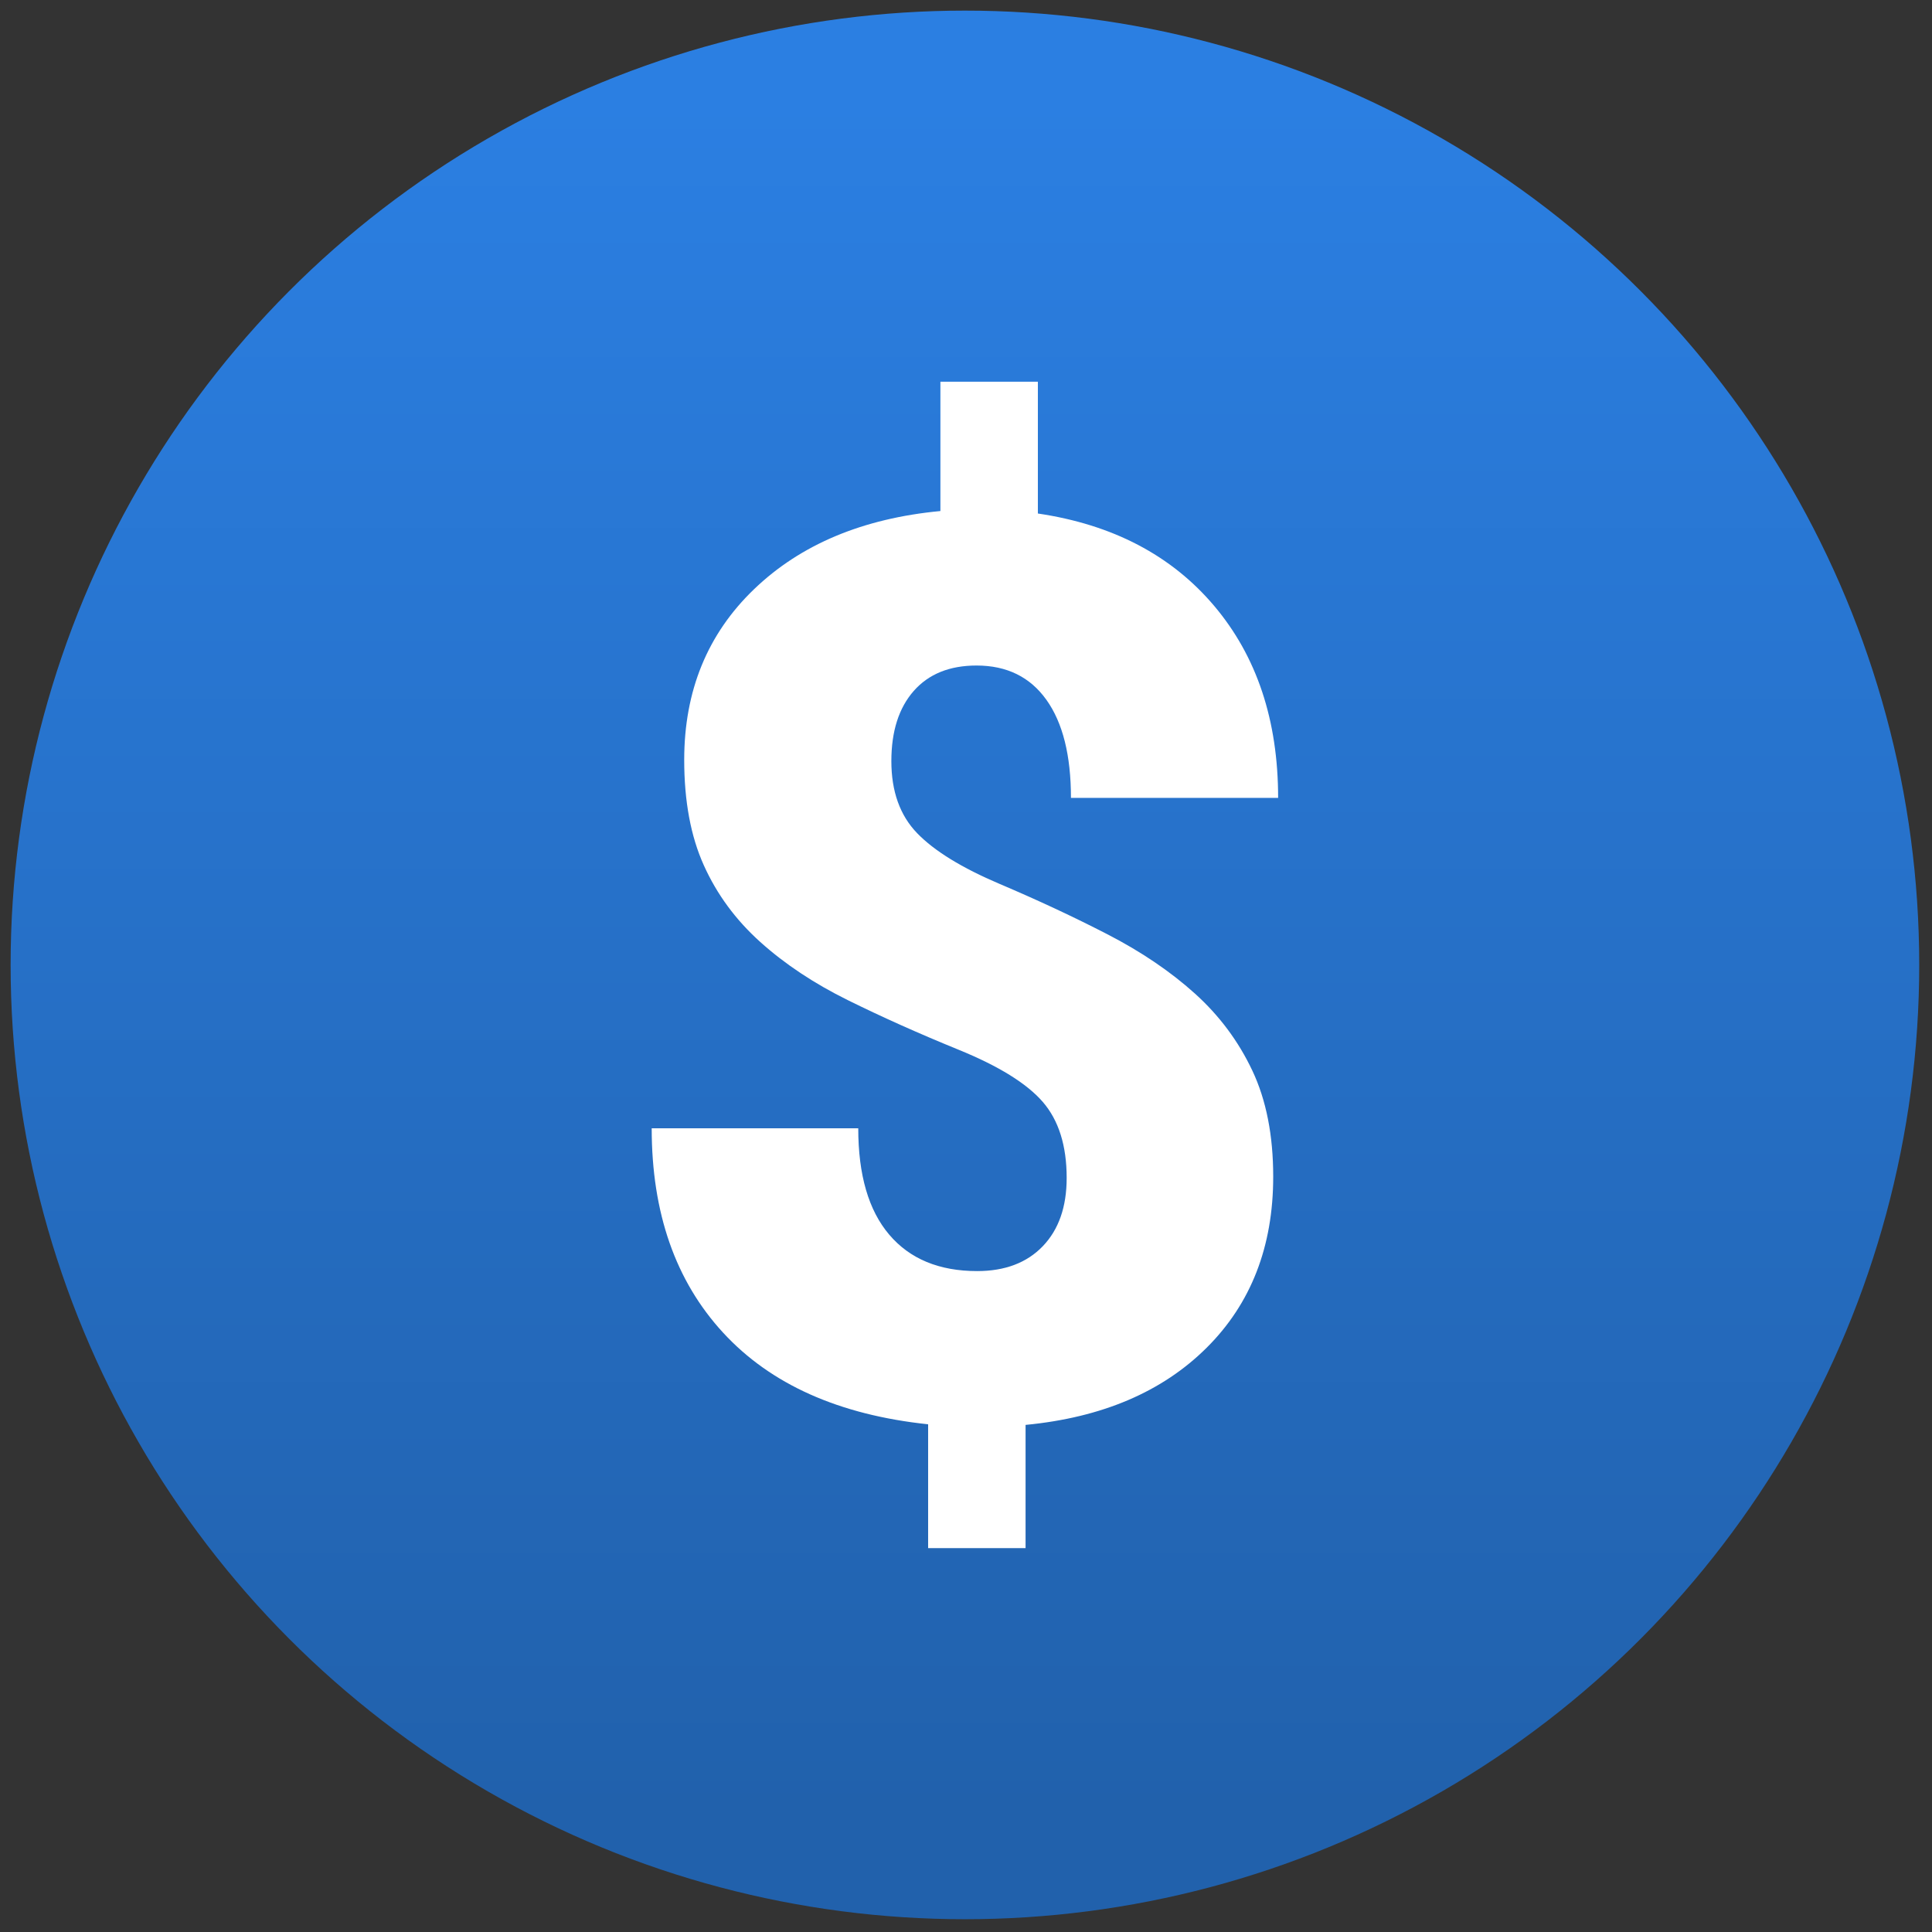 <svg xmlns="http://www.w3.org/2000/svg" xmlns:xlink="http://www.w3.org/1999/xlink" version="1.1" width="256" height="256" viewBox="0 0 256 256" xml:space="preserve">

<rect x="0" y="0" width="256" height="256" fill="#333333" stroke="none"/>

<defs>
</defs>
<g style="stroke: none; stroke-width: 0; stroke-dasharray: none; stroke-linecap: butt; stroke-linejoin: miter; stroke-miterlimit: 10; fill: none; fill-rule: nonzero; opacity: 1;" transform="translate(1.407 1.407) scale(2.81 2.81)" >
	<linearGradient id="SVGID_1" gradientUnits="userSpaceOnUse" x1="45" y1="84.788" x2="45" y2="4.261">
<stop offset="0%" style="stop-color:rgb(33,97,172);stop-opacity: 1"/>
<stop offset="100%" style="stop-color:rgb(43,127,226);stop-opacity: 1"/>
</linearGradient>
<circle cx="45" cy="45" r="45" style="stroke: none; stroke-width: 1; stroke-dasharray: none; stroke-linecap: butt; stroke-linejoin: miter; stroke-miterlimit: 10; fill: url(#SVGID_1); fill-rule: nonzero; opacity: 1;" transform="  matrix(1 0 0 1 0 0) "/>
	<path d="M 49.798 55.043 c 0 -1.522 -0.376 -2.716 -1.127 -3.584 c -0.752 -0.867 -2.072 -1.686 -3.96 -2.456 c -1.889 -0.77 -3.632 -1.551 -5.231 -2.341 s -2.977 -1.706 -4.133 -2.746 c -1.156 -1.04 -2.043 -2.245 -2.659 -3.614 c -0.617 -1.367 -0.925 -3.024 -0.925 -4.971 c 0 -3.256 1.098 -5.939 3.295 -8.049 c 2.196 -2.11 5.125 -3.338 8.786 -3.685 V 17.5 h 4.596 v 6.214 c 3.525 0.521 6.295 1.971 8.309 4.35 c 2.013 2.38 3.02 5.4 3.02 9.06 H 50 c 0 -2.003 -0.386 -3.545 -1.157 -4.624 c -0.77 -1.079 -1.869 -1.618 -3.294 -1.618 c -1.272 0 -2.259 0.4 -2.963 1.199 c -0.703 0.8 -1.055 1.903 -1.055 3.309 c 0 1.426 0.405 2.558 1.214 3.396 c 0.809 0.838 2.11 1.638 3.902 2.399 c 1.792 0.761 3.483 1.551 5.072 2.37 c 1.589 0.819 2.962 1.748 4.119 2.789 c 1.156 1.04 2.061 2.255 2.716 3.642 c 0.655 1.387 0.983 3.054 0.983 4.999 c 0 3.295 -1.045 5.983 -3.136 8.064 c -2.091 2.081 -4.937 3.295 -8.541 3.641 V 72.5 h -4.595 v -5.838 c -4.201 -0.444 -7.423 -1.883 -9.668 -4.321 c -2.245 -2.437 -3.367 -5.65 -3.367 -9.638 h 9.74 c 0 2.197 0.486 3.869 1.459 5.014 c 0.973 1.147 2.356 1.72 4.148 1.72 c 1.31 0 2.341 -0.39 3.093 -1.171 C 49.421 57.485 49.798 56.412 49.798 55.043 z" style="stroke: none; stroke-width: 1; stroke-dasharray: none; stroke-linecap: butt; stroke-linejoin: miter; stroke-miterlimit: 10; fill: rgb(255,255,255); fill-rule: nonzero; opacity: 1;" transform=" matrix(1 0 0 1 0 0) " stroke-linecap="round" />
</g>
</svg>